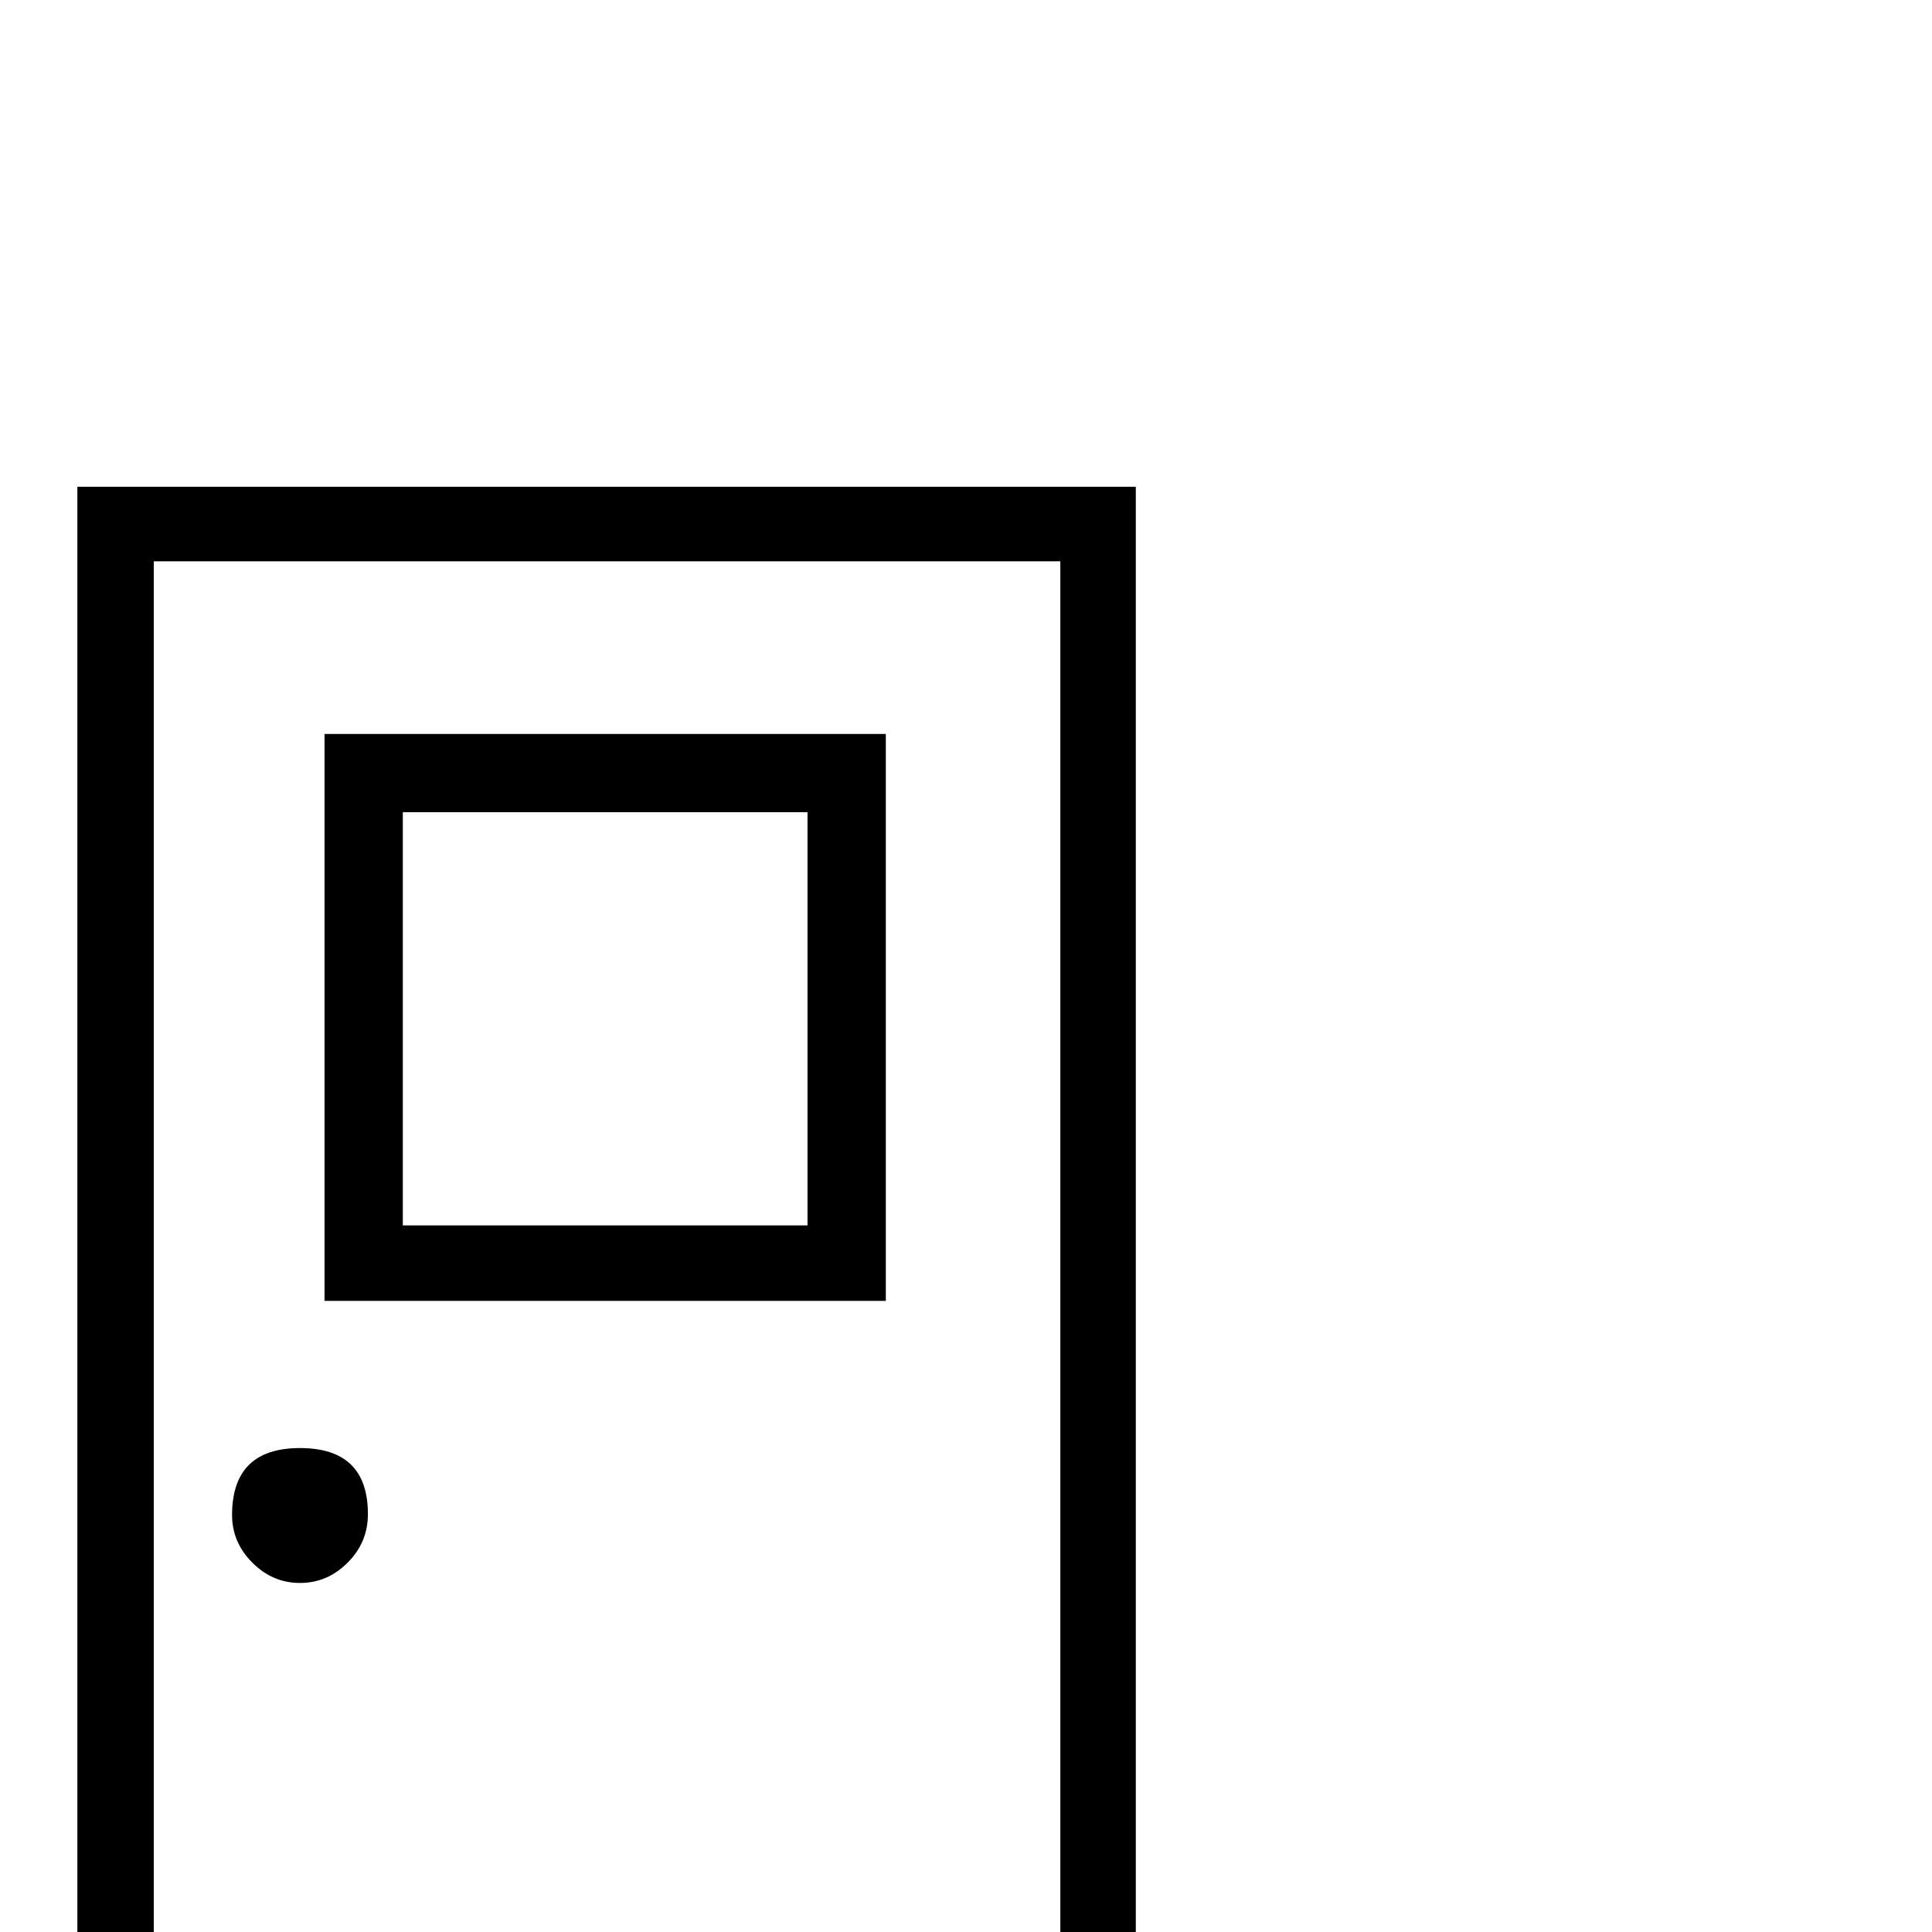 <?xml version="1.0" standalone="no"?>
<!DOCTYPE svg PUBLIC "-//W3C//DTD SVG 1.1//EN" "http://www.w3.org/Graphics/SVG/1.1/DTD/svg11.dtd" >
<svg viewBox="0 -442 2048 2048">
  <g transform="matrix(1 0 0 -1 0 1606)">
   <path fill="currentColor"
d="M1204 -347h-1122v1879h1122v-1879zM1124 -267v1720h-961v-1720h961zM939 669h-595v601h595v-601zM390 443q0 -30 -21.5 -51.5t-50.5 -21.5t-50.5 21.5t-21.5 50.5q0 71 72 71t72 -70zM856 749v438h-429v-438h429z" />
  </g>

</svg>
